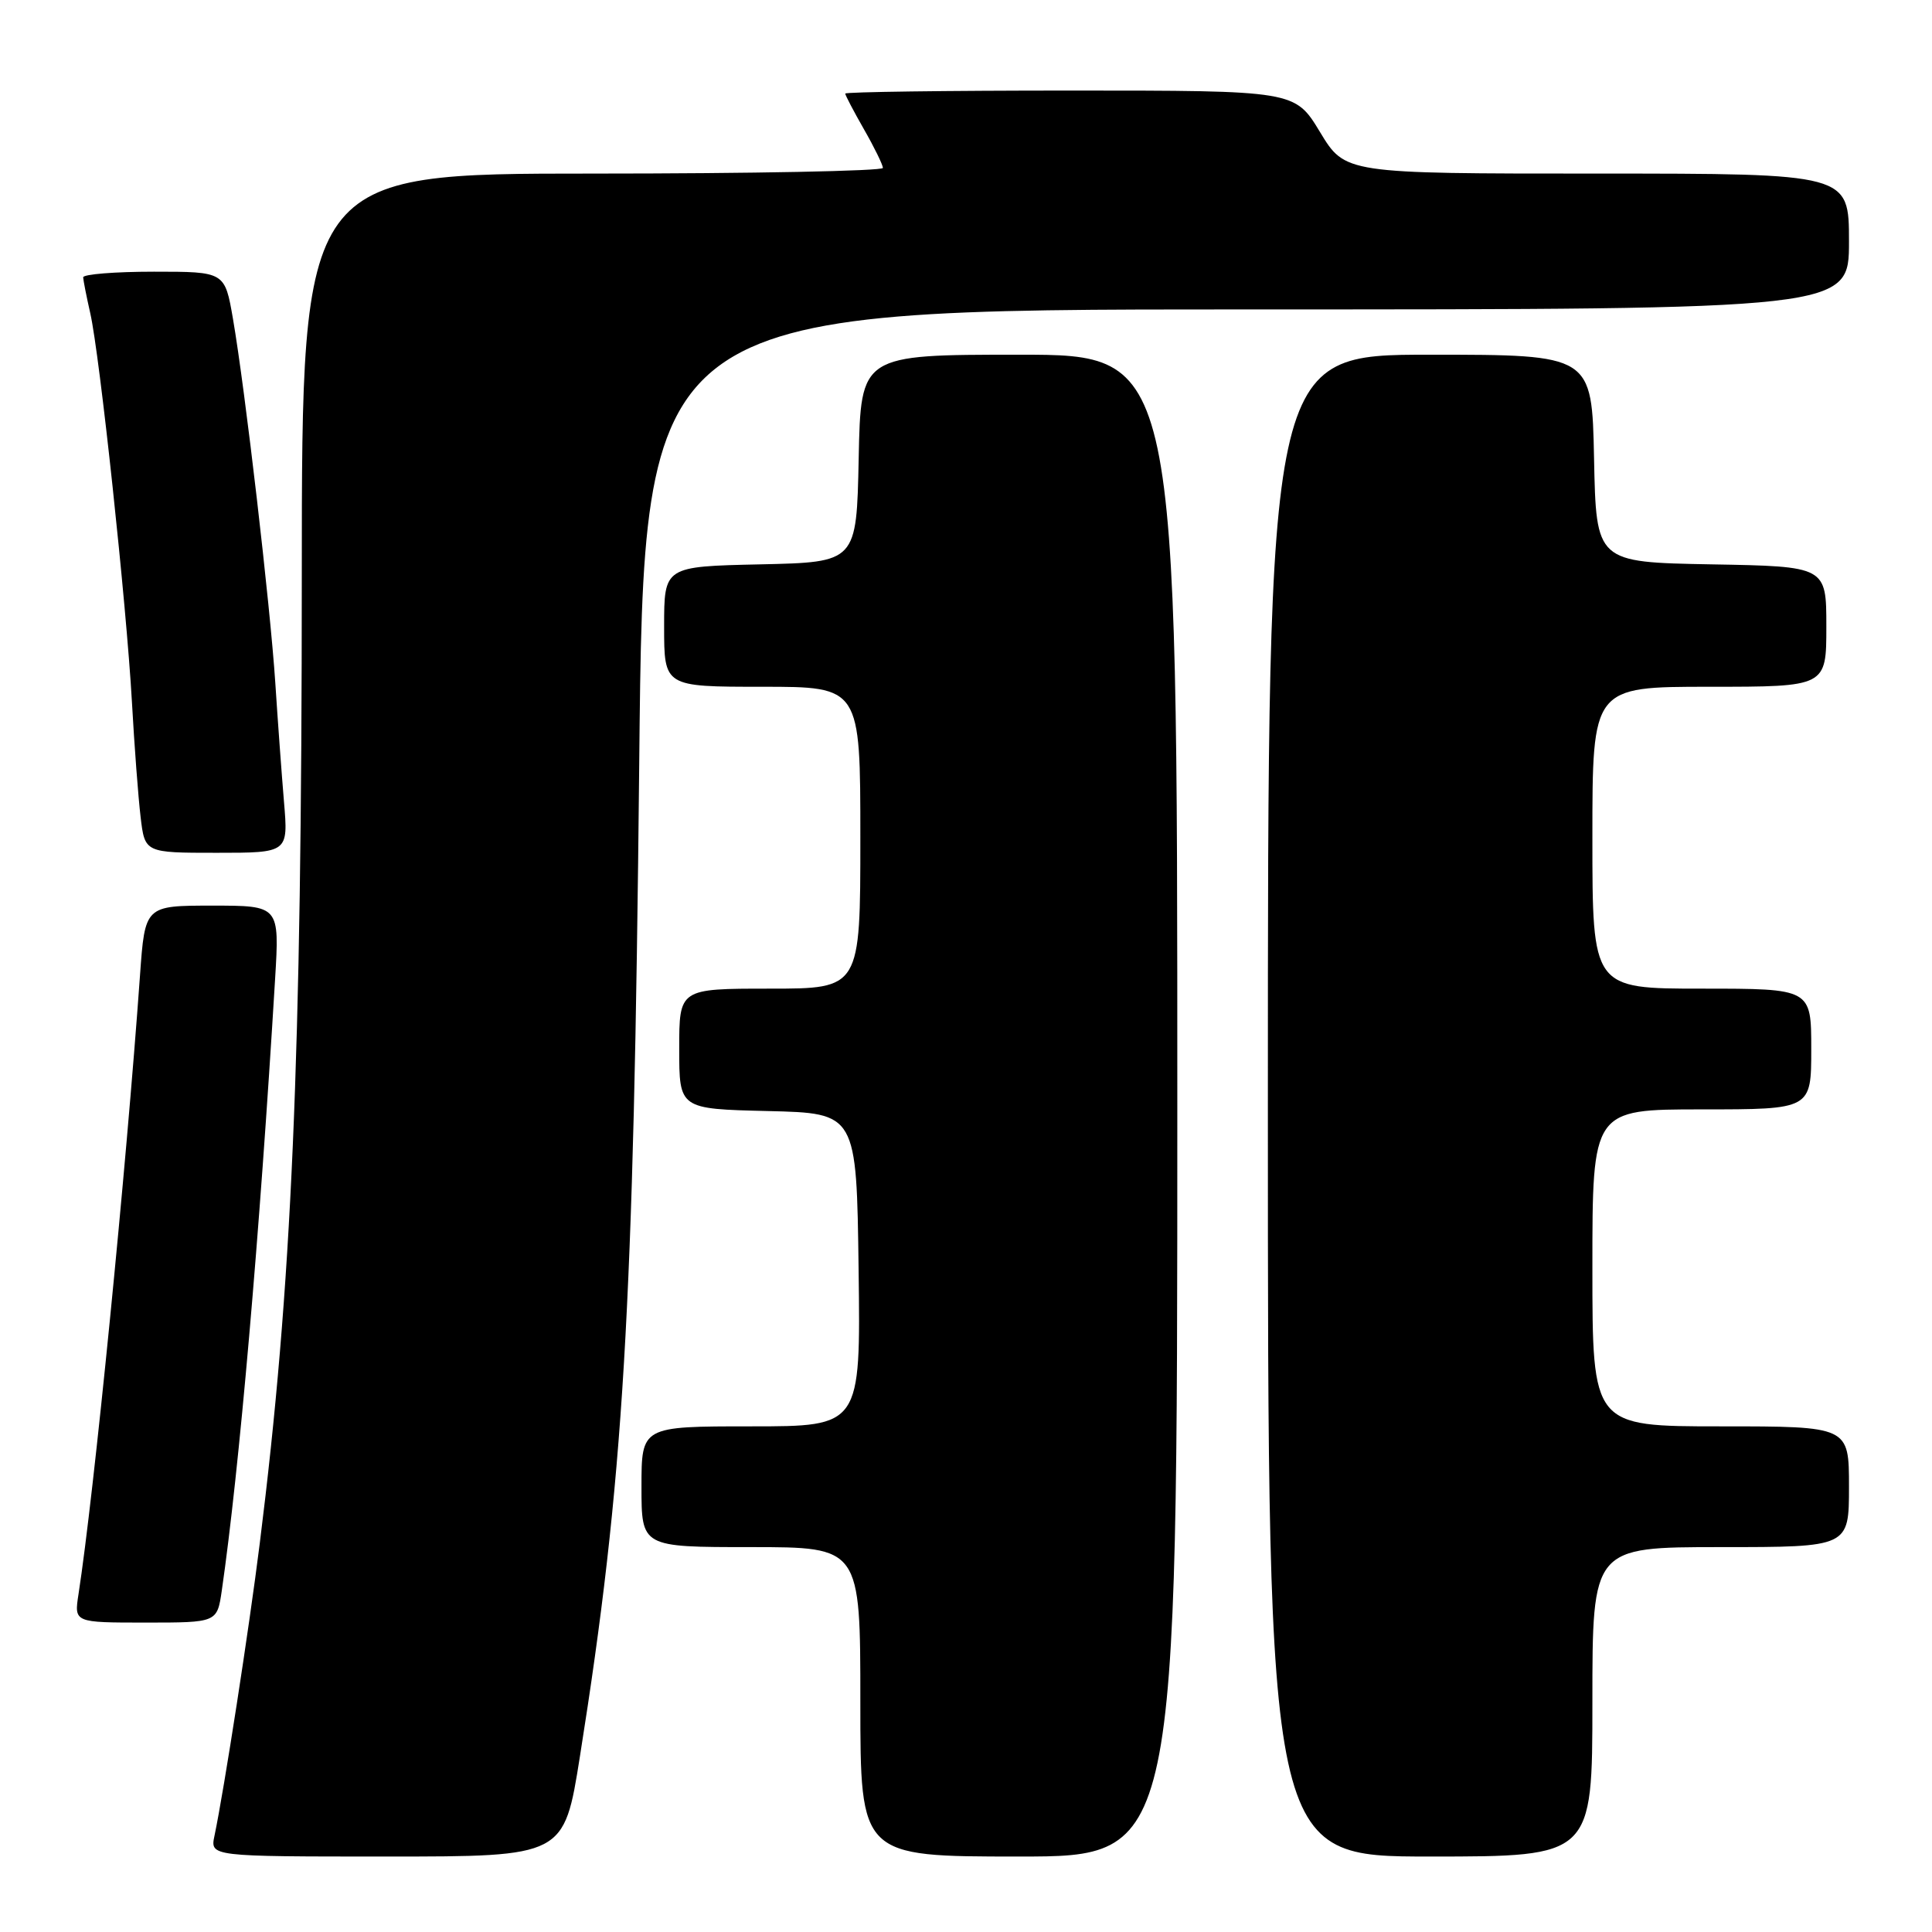 <?xml version="1.0" encoding="UTF-8" standalone="no"?>
<!DOCTYPE svg PUBLIC "-//W3C//DTD SVG 1.1//EN" "http://www.w3.org/Graphics/SVG/1.1/DTD/svg11.dtd" >
<svg xmlns="http://www.w3.org/2000/svg" xmlns:xlink="http://www.w3.org/1999/xlink" version="1.1" viewBox="0 0 256 256">
 <g >
 <path fill="currentColor"
d=" M 76.84 232.75 C 82.65 196.16 83.97 174.11 84.70 101.25 C 85.29 41.00 85.29 41.00 165.15 41.00 C 245.00 41.00 245.00 41.00 245.00 32.00 C 245.00 23.00 245.00 23.00 211.62 23.00 C 178.24 23.00 178.24 23.00 174.91 17.50 C 171.58 12.00 171.58 12.00 141.79 12.00 C 125.40 12.00 112.00 12.18 112.00 12.40 C 112.00 12.62 113.12 14.75 114.49 17.15 C 115.86 19.54 116.98 21.84 116.99 22.25 C 116.99 22.66 99.68 23.00 78.50 23.00 C 40.00 23.00 40.00 23.00 39.99 76.25 C 39.98 140.53 38.68 170.54 34.42 204.50 C 33.01 215.79 29.70 237.14 28.42 243.25 C 27.84 246.00 27.84 246.00 51.29 246.00 C 74.74 246.00 74.74 246.00 76.84 232.75 Z  M 156.00 146.50 C 156.00 47.00 156.00 47.00 135.03 47.00 C 114.06 47.00 114.06 47.00 113.78 60.75 C 113.50 74.50 113.50 74.50 100.75 74.78 C 88.00 75.06 88.00 75.06 88.00 83.03 C 88.00 91.00 88.00 91.00 101.00 91.00 C 114.00 91.00 114.00 91.00 114.00 111.00 C 114.00 131.00 114.00 131.00 102.00 131.00 C 90.00 131.00 90.00 131.00 90.00 138.97 C 90.00 146.94 90.00 146.94 101.75 147.22 C 113.50 147.50 113.50 147.50 113.77 168.25 C 114.04 189.00 114.04 189.00 99.52 189.00 C 85.00 189.00 85.00 189.00 85.00 197.00 C 85.00 205.00 85.00 205.00 99.50 205.00 C 114.00 205.00 114.00 205.00 114.00 225.50 C 114.00 246.00 114.00 246.00 135.00 246.00 C 156.00 246.00 156.00 246.00 156.00 146.50 Z  M 211.00 225.50 C 211.00 205.00 211.00 205.00 228.00 205.00 C 245.00 205.00 245.00 205.00 245.00 197.00 C 245.00 189.00 245.00 189.00 228.00 189.00 C 211.00 189.00 211.00 189.00 211.00 168.00 C 211.00 147.00 211.00 147.00 225.50 147.00 C 240.00 147.00 240.00 147.00 240.00 139.00 C 240.00 131.00 240.00 131.00 225.50 131.00 C 211.00 131.00 211.00 131.00 211.00 111.00 C 211.00 91.00 211.00 91.00 226.50 91.00 C 242.00 91.00 242.00 91.00 242.00 83.03 C 242.00 75.05 242.00 75.05 226.75 74.78 C 211.50 74.50 211.50 74.50 211.22 60.75 C 210.94 47.00 210.94 47.00 189.47 47.00 C 168.00 47.00 168.00 47.00 168.00 146.50 C 168.00 246.00 168.00 246.00 189.50 246.00 C 211.00 246.00 211.00 246.00 211.00 225.50 Z  M 29.39 210.75 C 31.69 194.88 34.40 163.81 36.45 129.75 C 37.04 120.00 37.04 120.00 28.13 120.00 C 19.21 120.00 19.21 120.00 18.55 129.25 C 16.72 154.98 12.44 198.09 10.40 211.25 C 9.82 215.00 9.82 215.00 19.30 215.00 C 28.77 215.00 28.77 215.00 29.39 210.75 Z  M 37.63 106.25 C 37.32 102.54 36.80 95.45 36.48 90.50 C 35.81 80.24 32.48 51.58 30.87 42.25 C 29.79 36.00 29.79 36.00 20.40 36.00 C 15.23 36.00 11.01 36.34 11.02 36.75 C 11.04 37.16 11.46 39.30 11.96 41.50 C 13.21 46.98 16.76 80.15 17.48 93.00 C 17.80 98.78 18.32 105.64 18.63 108.25 C 19.19 113.00 19.19 113.00 28.70 113.00 C 38.20 113.00 38.20 113.00 37.63 106.25 Z "/>
</g>
</svg>
